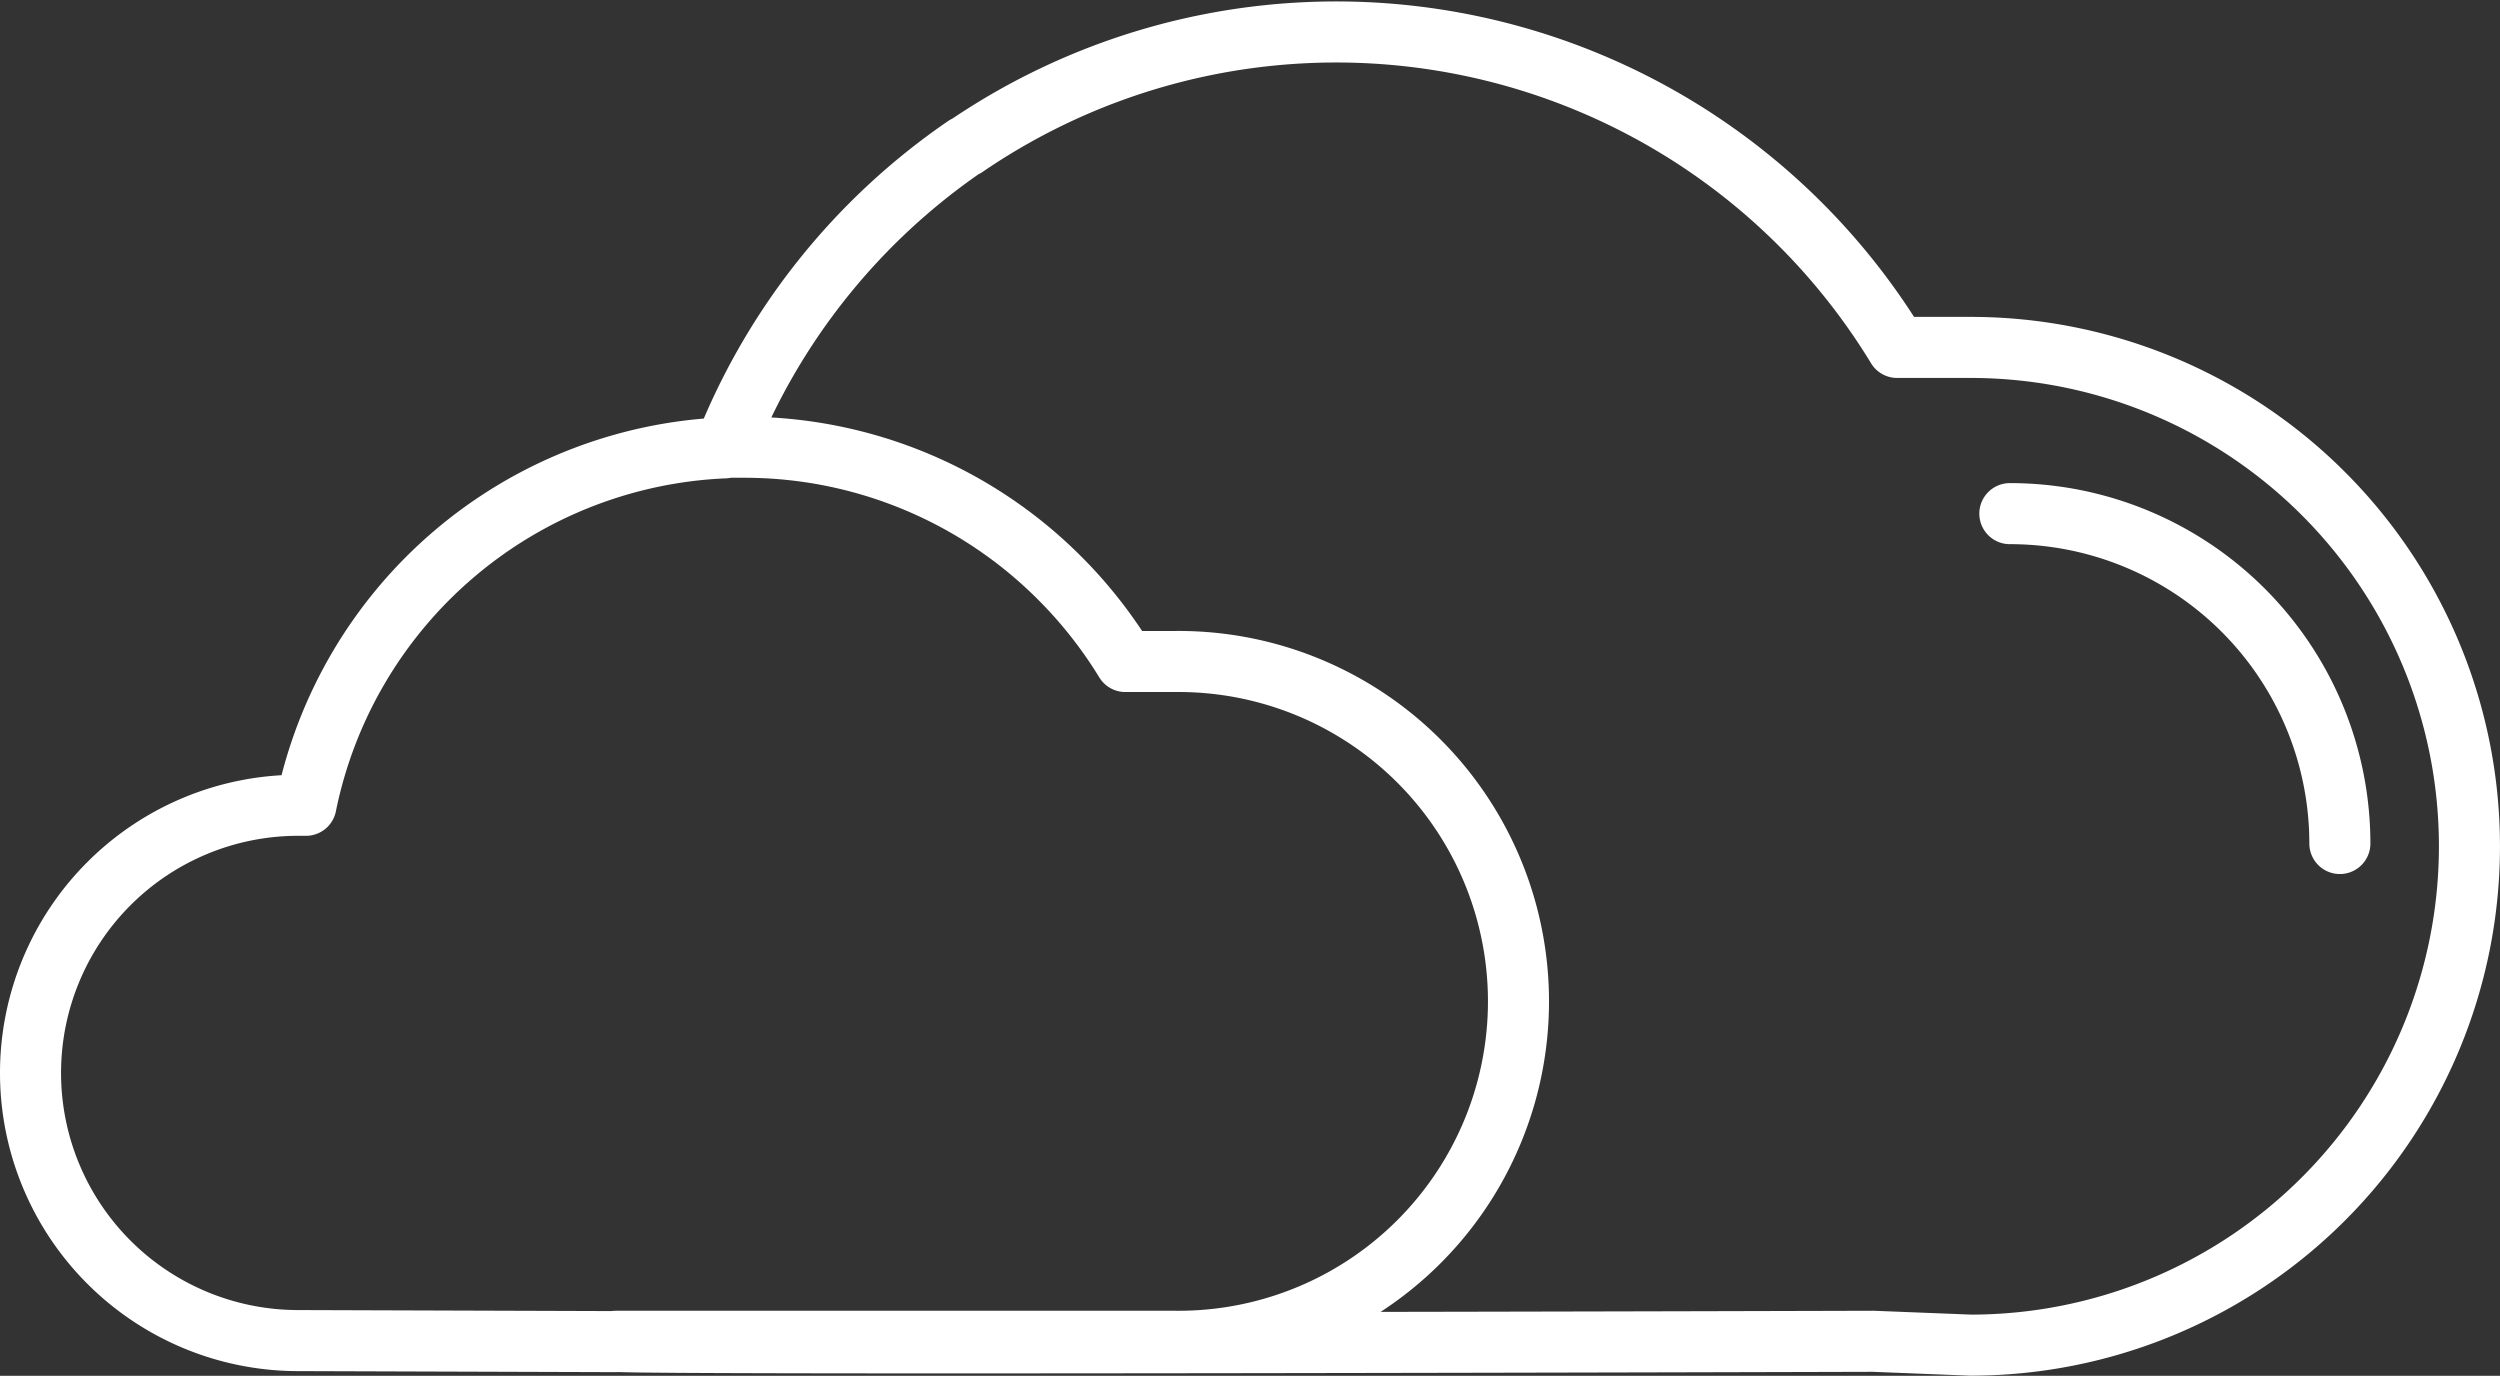 <svg height="45.07" viewBox="0 0 81.897 45.07" width="81.897" xmlns="http://www.w3.org/2000/svg"><rect x="0" y="0" width="81.897" height="45.07" fill="#333333" stroke="none"/><path d="m21.635 45.38-10.407-.034a8.768 8.768 0 1 1 0-17.536h.255a14.628 14.628 0 0 1 13.726-11.71m11.061 4.365a14.582 14.582 0 0 0 -10.446-4.384h-.614a21.56 21.56 0 0 1 7.878-9.863m3.177 14.241a14.711 14.711 0 0 1 2.06 2.641h1.638a11.135 11.135 0 1 1 0 22.269h-18.328c.691.117 41.19 0 41.19 0l3.189.126a16.342 16.342 0 1 0 0-32.684h-2.406a21.507 21.507 0 0 0 -30.521-6.577m45.024 22.828a10.806 10.806 0 0 0 -10.811-10.806" fill="none" stroke="#fff" stroke-linecap="round" stroke-linejoin="round" stroke-width="2" transform="translate(-1.46 -1.43)"/></svg>